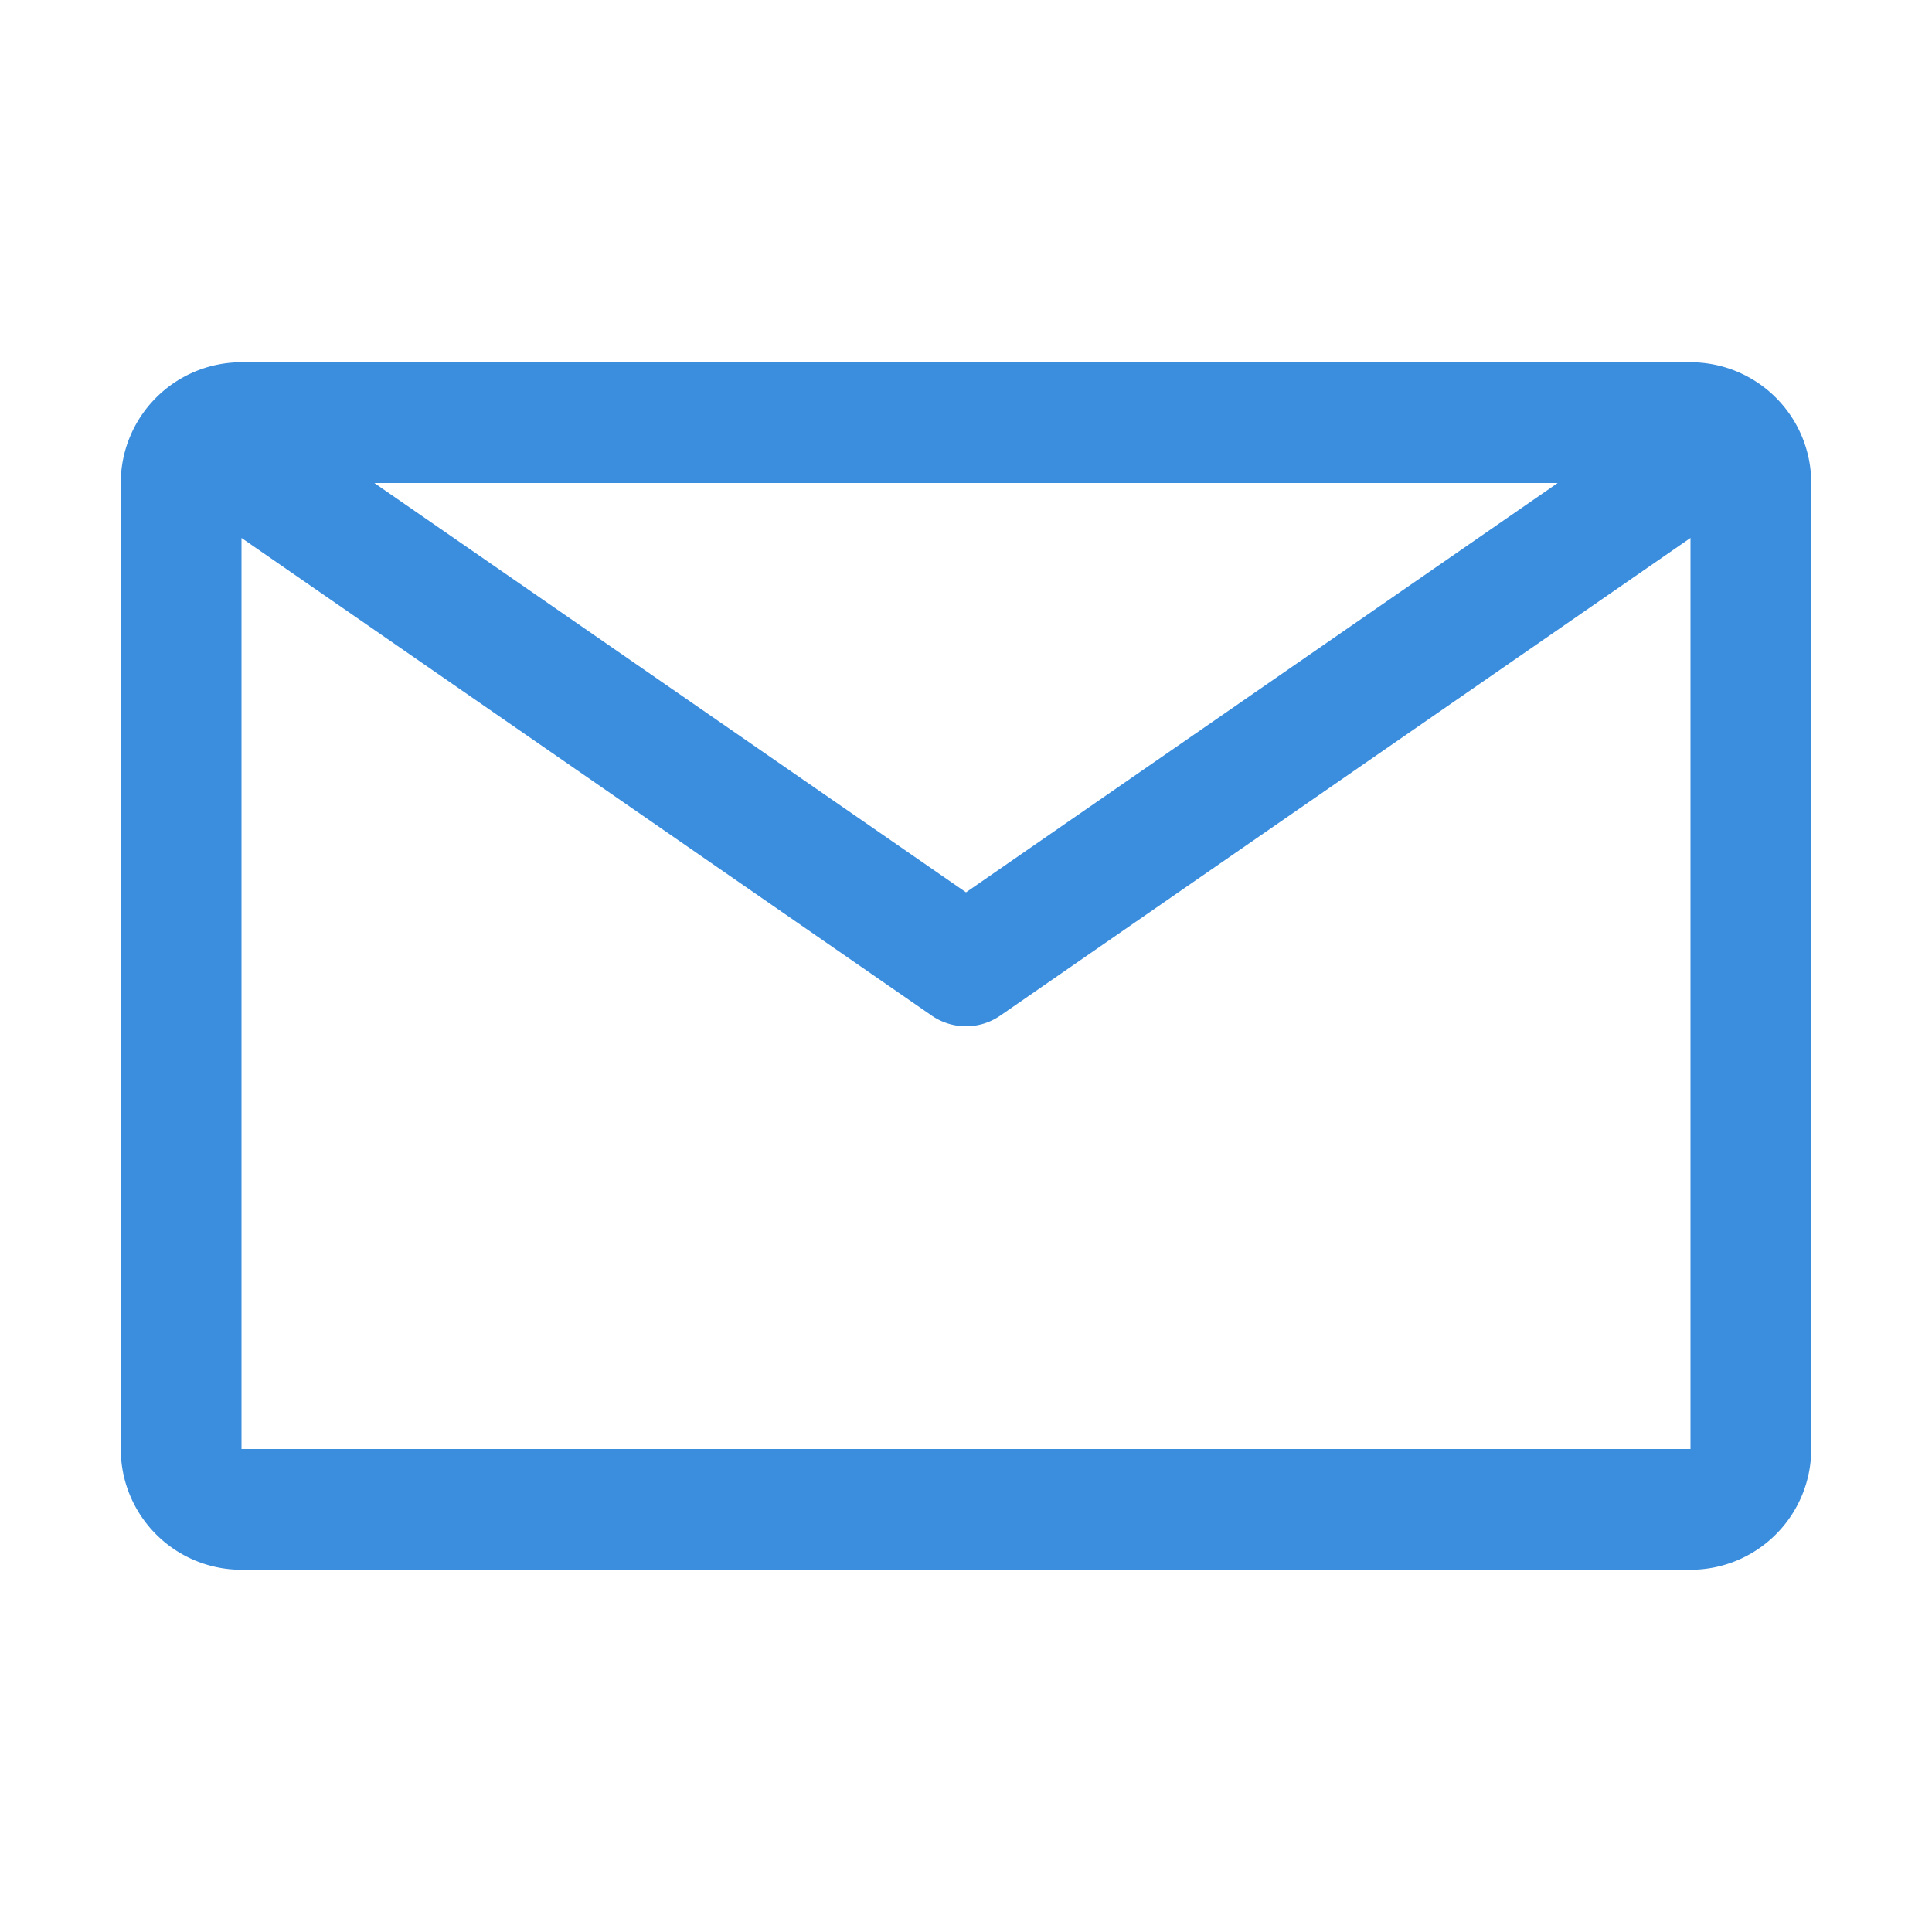 <?xml version="1.0" encoding="UTF-8"?>
<svg width="800px" height="800px" viewBox="0 0 32 32" xmlns="http://www.w3.org/2000/svg">
  <path d="M28 6H4a2 2 0 00-2 2v16a2 2 0 002 2h24a2 2 0 002-2V8a2 2 0 00-2-2zm-2.2 2L16 14.78 6.2 8h19.6zM4 24V8.91l11.43 7.91a1 1 0 001.14 0L28 8.91V24H4z" fill="#3B8EDE"/>
</svg>